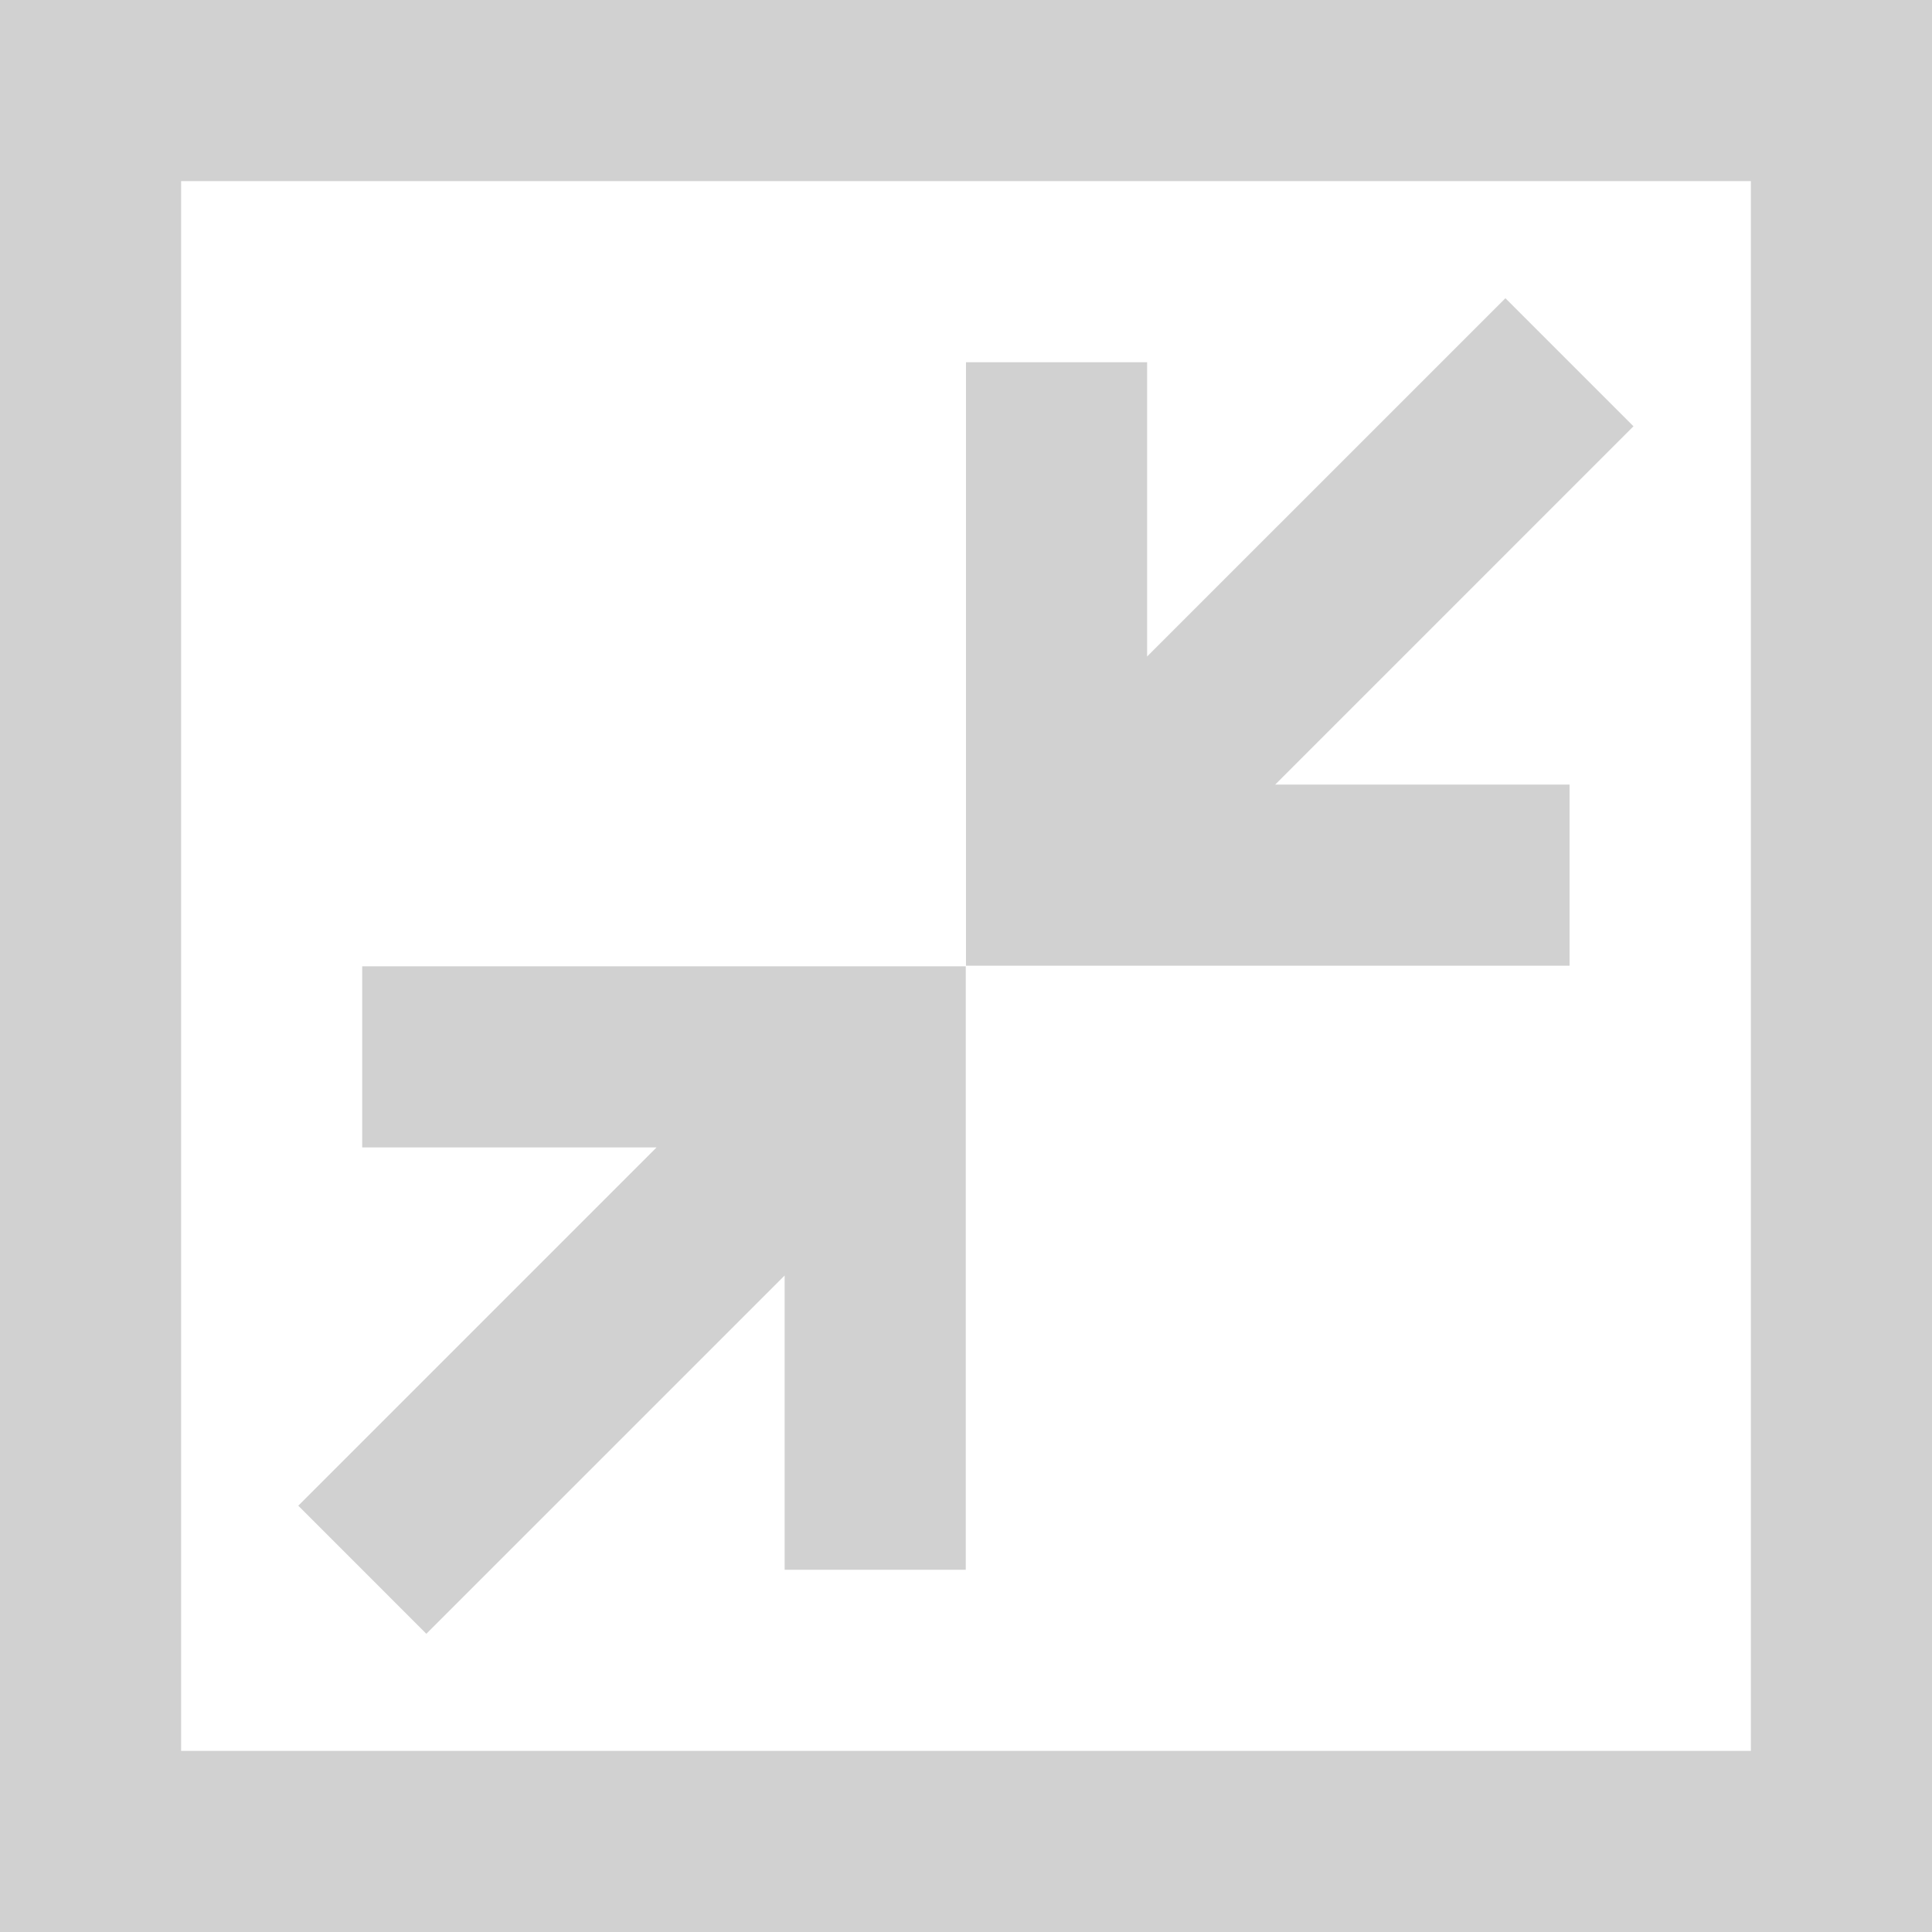 <svg width="84" height="84" viewBox="0 0 84 84" fill="none" xmlns="http://www.w3.org/2000/svg">
<path fill-rule="evenodd" clip-rule="evenodd" d="M71.021 18.534L55.444 34.112H68.242V41.987H42V15.75H49.875V28.543L65.452 12.966L71.021 18.534Z" fill="#D1D1D1"/>
<path fill-rule="evenodd" clip-rule="evenodd" d="M28.546 49.888H15.748V42.013H41.99V68.25H34.115V55.456L18.537 71.034L12.969 65.465L28.546 49.888Z" fill="#D1D1D1"/>
<path fill-rule="evenodd" clip-rule="evenodd" d="M0 0H84V84H0V0ZM7.875 7.875V76.125H76.125V7.875H7.875Z" fill="#D1D1D1"/>
</svg>
